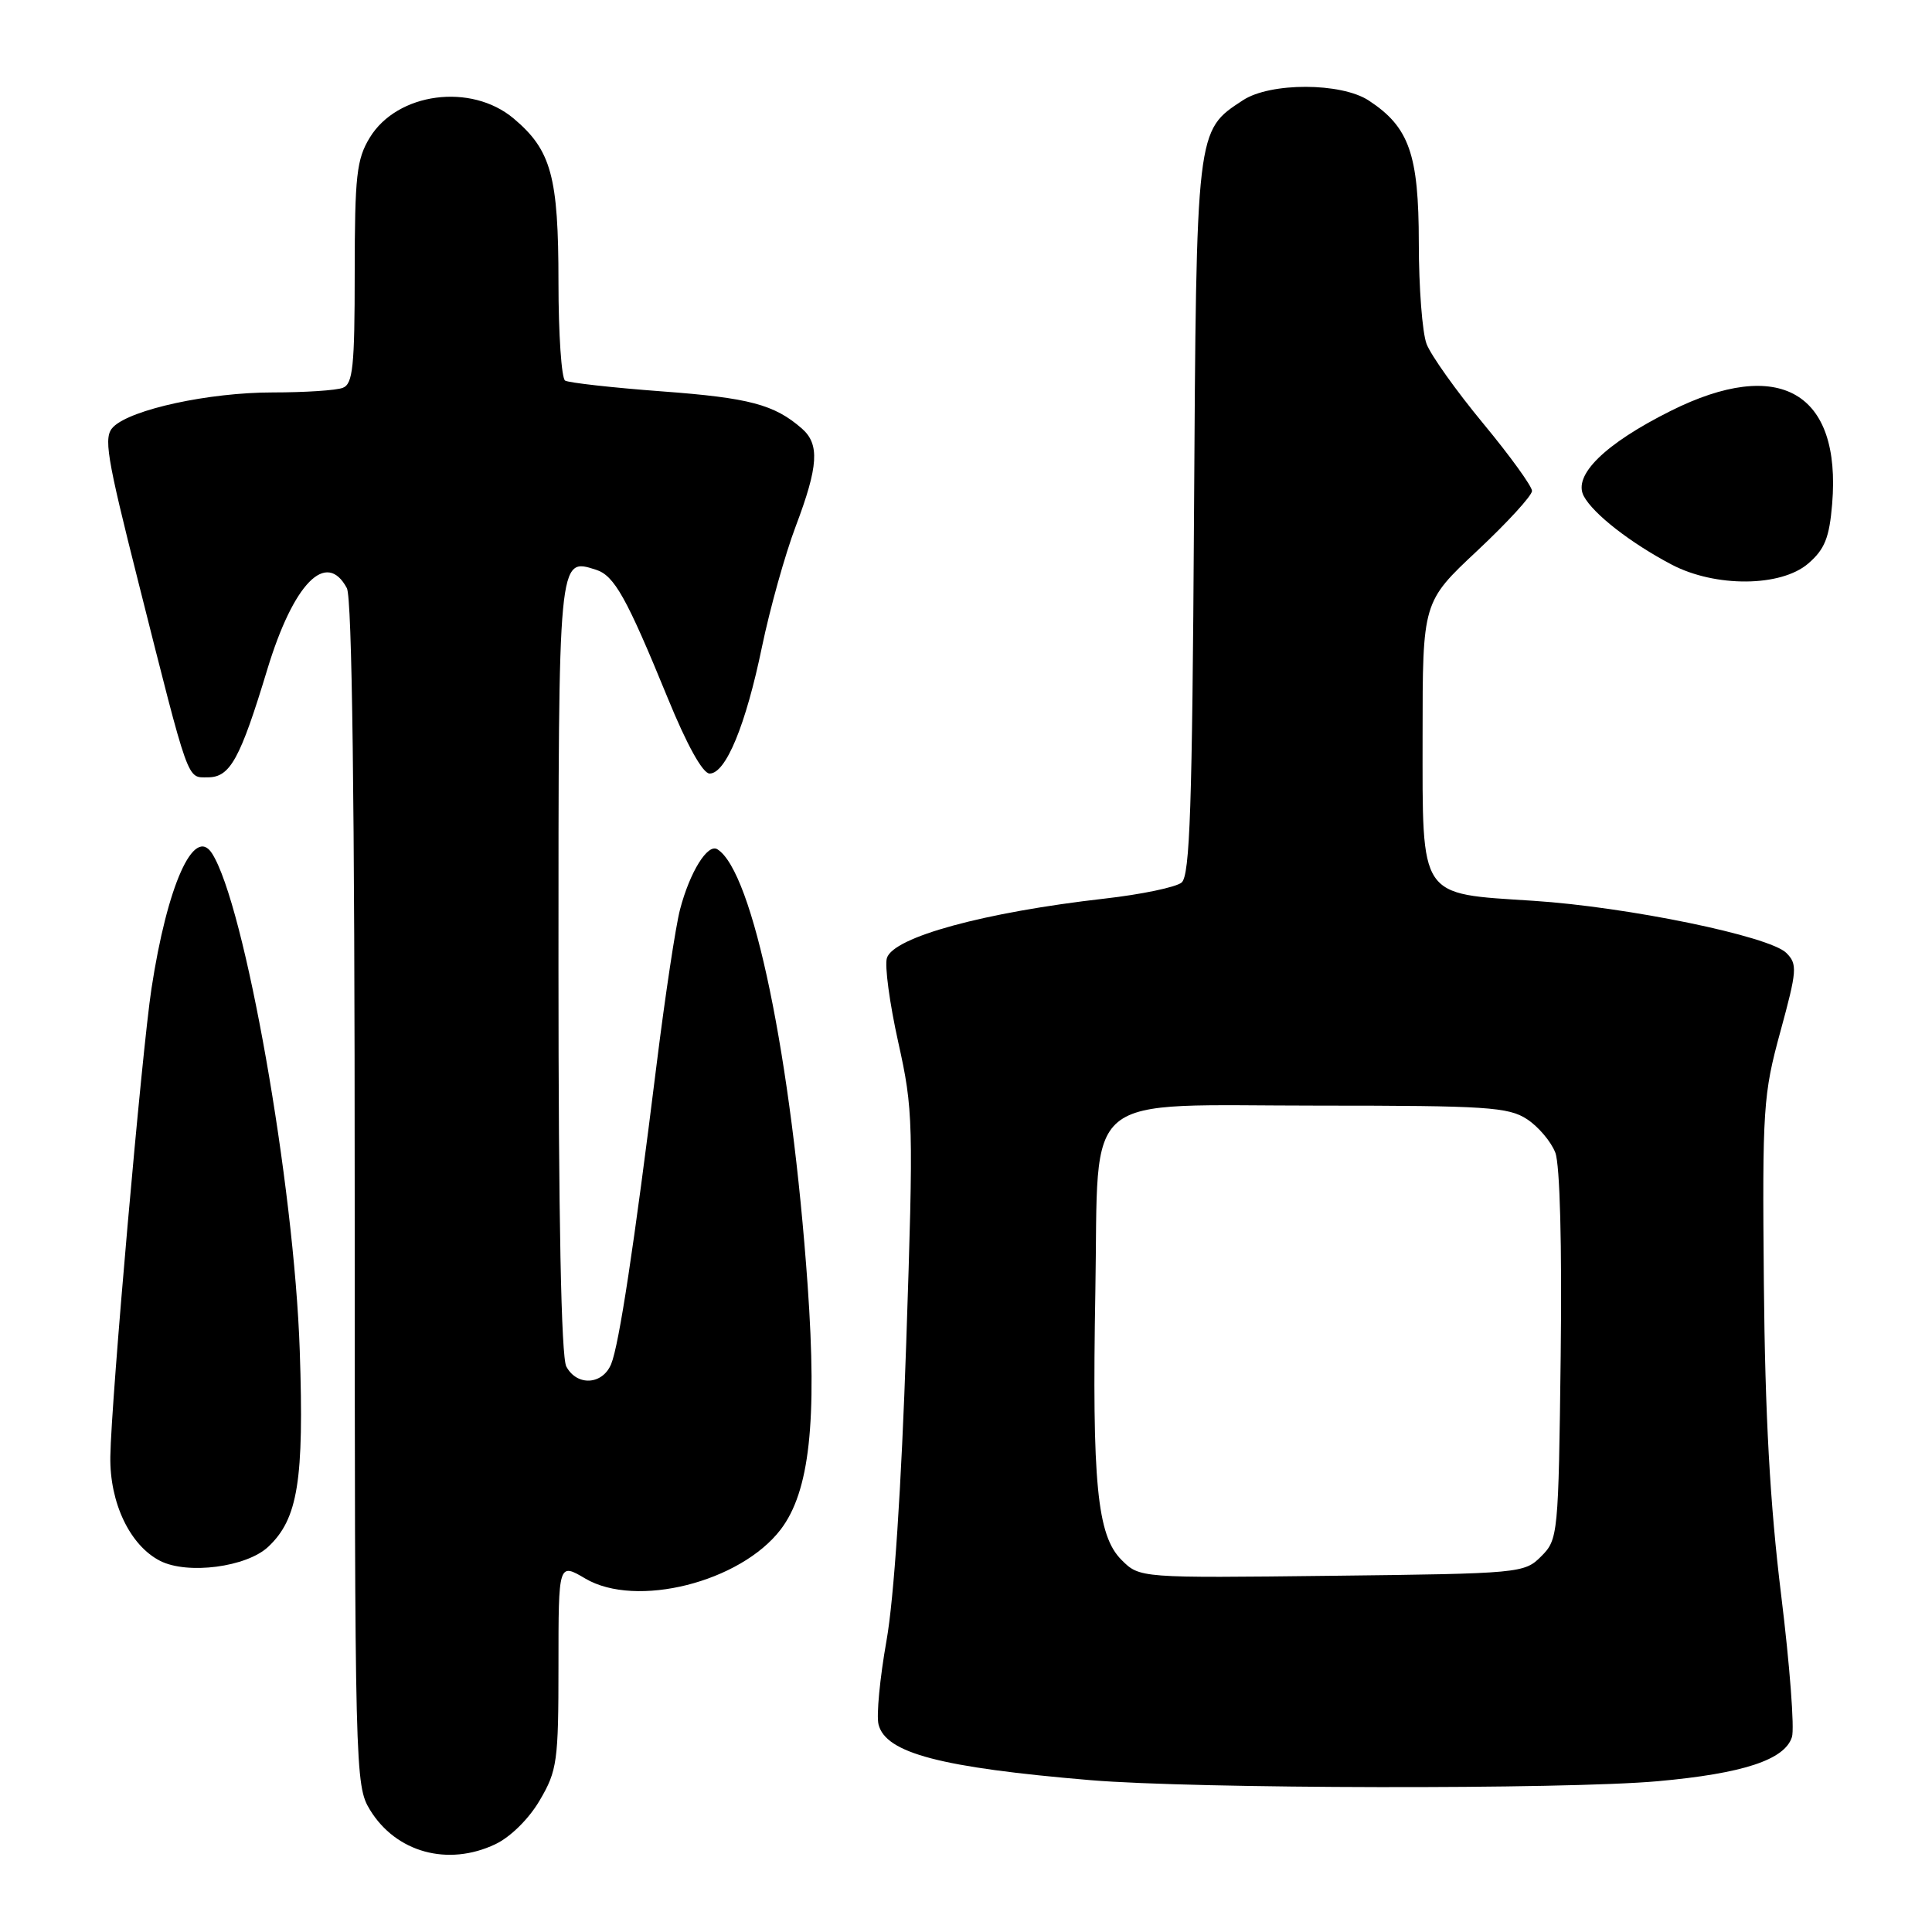 <?xml version="1.0" encoding="UTF-8" standalone="no"?>
<!DOCTYPE svg PUBLIC "-//W3C//DTD SVG 1.1//EN" "http://www.w3.org/Graphics/SVG/1.1/DTD/svg11.dtd" >
<svg xmlns="http://www.w3.org/2000/svg" xmlns:xlink="http://www.w3.org/1999/xlink" version="1.1" viewBox="0 0 256 256">
 <g >
 <path fill="currentColor"
d=" M 65.63 244.37 C 67.64 243.42 70.10 240.99 71.53 238.53 C 73.83 234.62 74.00 233.38 74.00 220.70 C 74.00 207.07 74.00 207.07 77.56 209.17 C 84.28 213.13 98.11 209.65 103.45 202.66 C 107.27 197.64 108.29 188.40 107.02 170.35 C 104.88 140.13 99.77 115.45 95.05 112.53 C 93.77 111.74 91.41 115.54 90.11 120.50 C 89.53 122.70 88.14 131.93 87.01 141.00 C 84.01 165.16 82.03 178.20 80.98 180.75 C 79.83 183.52 76.44 183.70 75.04 181.07 C 74.36 179.81 74.00 161.39 74.00 128.19 C 74.00 73.49 73.96 73.90 78.96 75.49 C 81.40 76.26 83.01 79.14 88.48 92.50 C 91.02 98.72 93.12 102.50 94.03 102.50 C 96.17 102.50 98.82 96.10 100.97 85.69 C 102.02 80.64 104.03 73.45 105.44 69.73 C 108.45 61.76 108.63 58.86 106.25 56.78 C 102.60 53.60 99.31 52.72 87.71 51.86 C 81.14 51.37 75.36 50.72 74.88 50.43 C 74.40 50.13 74.00 44.27 74.00 37.41 C 74.00 23.37 73.05 19.90 68.06 15.70 C 62.42 10.96 52.65 12.25 49.00 18.23 C 47.25 21.10 47.01 23.27 47.00 36.14 C 47.00 48.57 46.76 50.88 45.42 51.39 C 44.55 51.73 40.37 52.00 36.13 52.00 C 27.70 52.00 17.36 54.24 15.01 56.57 C 13.69 57.89 14.07 60.25 18.37 77.28 C 25.14 104.12 24.74 103.00 27.55 103.00 C 30.49 103.00 31.82 100.59 35.42 88.70 C 38.89 77.28 43.24 72.84 45.96 77.93 C 46.65 79.22 47.00 106.12 47.00 158.18 C 47.01 234.94 47.05 236.57 49.02 239.81 C 52.47 245.46 59.35 247.35 65.63 244.37 Z  M 219.66 236.02 C 230.98 235.00 236.49 233.18 237.44 230.17 C 237.80 229.07 237.15 220.59 236.01 211.33 C 234.53 199.30 233.88 187.51 233.72 170.00 C 233.51 146.85 233.63 145.02 235.91 136.69 C 238.12 128.59 238.19 127.76 236.70 126.27 C 234.48 124.05 215.67 120.17 203.17 119.36 C 187.91 118.37 188.50 119.24 188.50 97.47 C 188.50 79.76 188.50 79.76 195.75 72.97 C 199.74 69.23 203.00 65.67 203.00 65.05 C 203.00 64.44 200.09 60.41 196.53 56.11 C 192.97 51.81 189.60 47.07 189.03 45.58 C 188.46 44.09 188.00 38.06 188.00 32.18 C 187.99 20.43 186.73 16.84 181.37 13.32 C 177.71 10.92 168.33 10.90 164.70 13.28 C 158.47 17.36 158.53 16.88 158.21 68.66 C 157.98 106.85 157.67 116.03 156.57 116.94 C 155.83 117.56 151.23 118.52 146.36 119.07 C 130.44 120.88 118.40 124.16 117.52 126.94 C 117.20 127.94 117.88 132.96 119.02 138.09 C 121.01 147.04 121.06 148.66 120.08 177.96 C 119.44 197.03 118.46 211.85 117.46 217.43 C 116.59 222.33 116.11 227.32 116.41 228.50 C 117.36 232.30 124.65 234.21 144.50 235.88 C 158.30 237.04 207.30 237.13 219.66 236.02 Z  M 35.54 204.96 C 39.48 201.26 40.30 196.17 39.72 179.00 C 38.98 156.91 32.42 119.78 28.08 113.06 C 25.70 109.39 22.16 117.31 20.07 131.00 C 18.81 139.20 14.72 185.66 14.62 193.00 C 14.52 199.14 17.23 204.80 21.23 206.83 C 24.87 208.67 32.68 207.65 35.54 204.96 Z  M 239.60 74.67 C 241.78 72.79 242.40 71.26 242.77 66.78 C 244.00 51.97 235.79 47.24 221.37 54.45 C 212.63 58.82 208.39 62.99 209.86 65.74 C 211.12 68.10 216.08 71.96 221.50 74.81 C 227.29 77.85 235.98 77.79 239.60 74.67 Z  M 148.60 206.69 C 145.37 203.46 144.69 196.51 145.14 171.13 C 145.62 144.10 142.73 146.50 174.82 146.50 C 197.00 146.50 199.88 146.69 202.34 148.30 C 203.85 149.29 205.54 151.29 206.09 152.74 C 206.70 154.33 206.98 165.06 206.80 179.67 C 206.51 203.40 206.45 204.00 204.22 206.22 C 201.99 208.46 201.45 208.51 176.48 208.80 C 151.01 209.10 151.01 209.10 148.60 206.69 Z "/>
</g>
</svg>